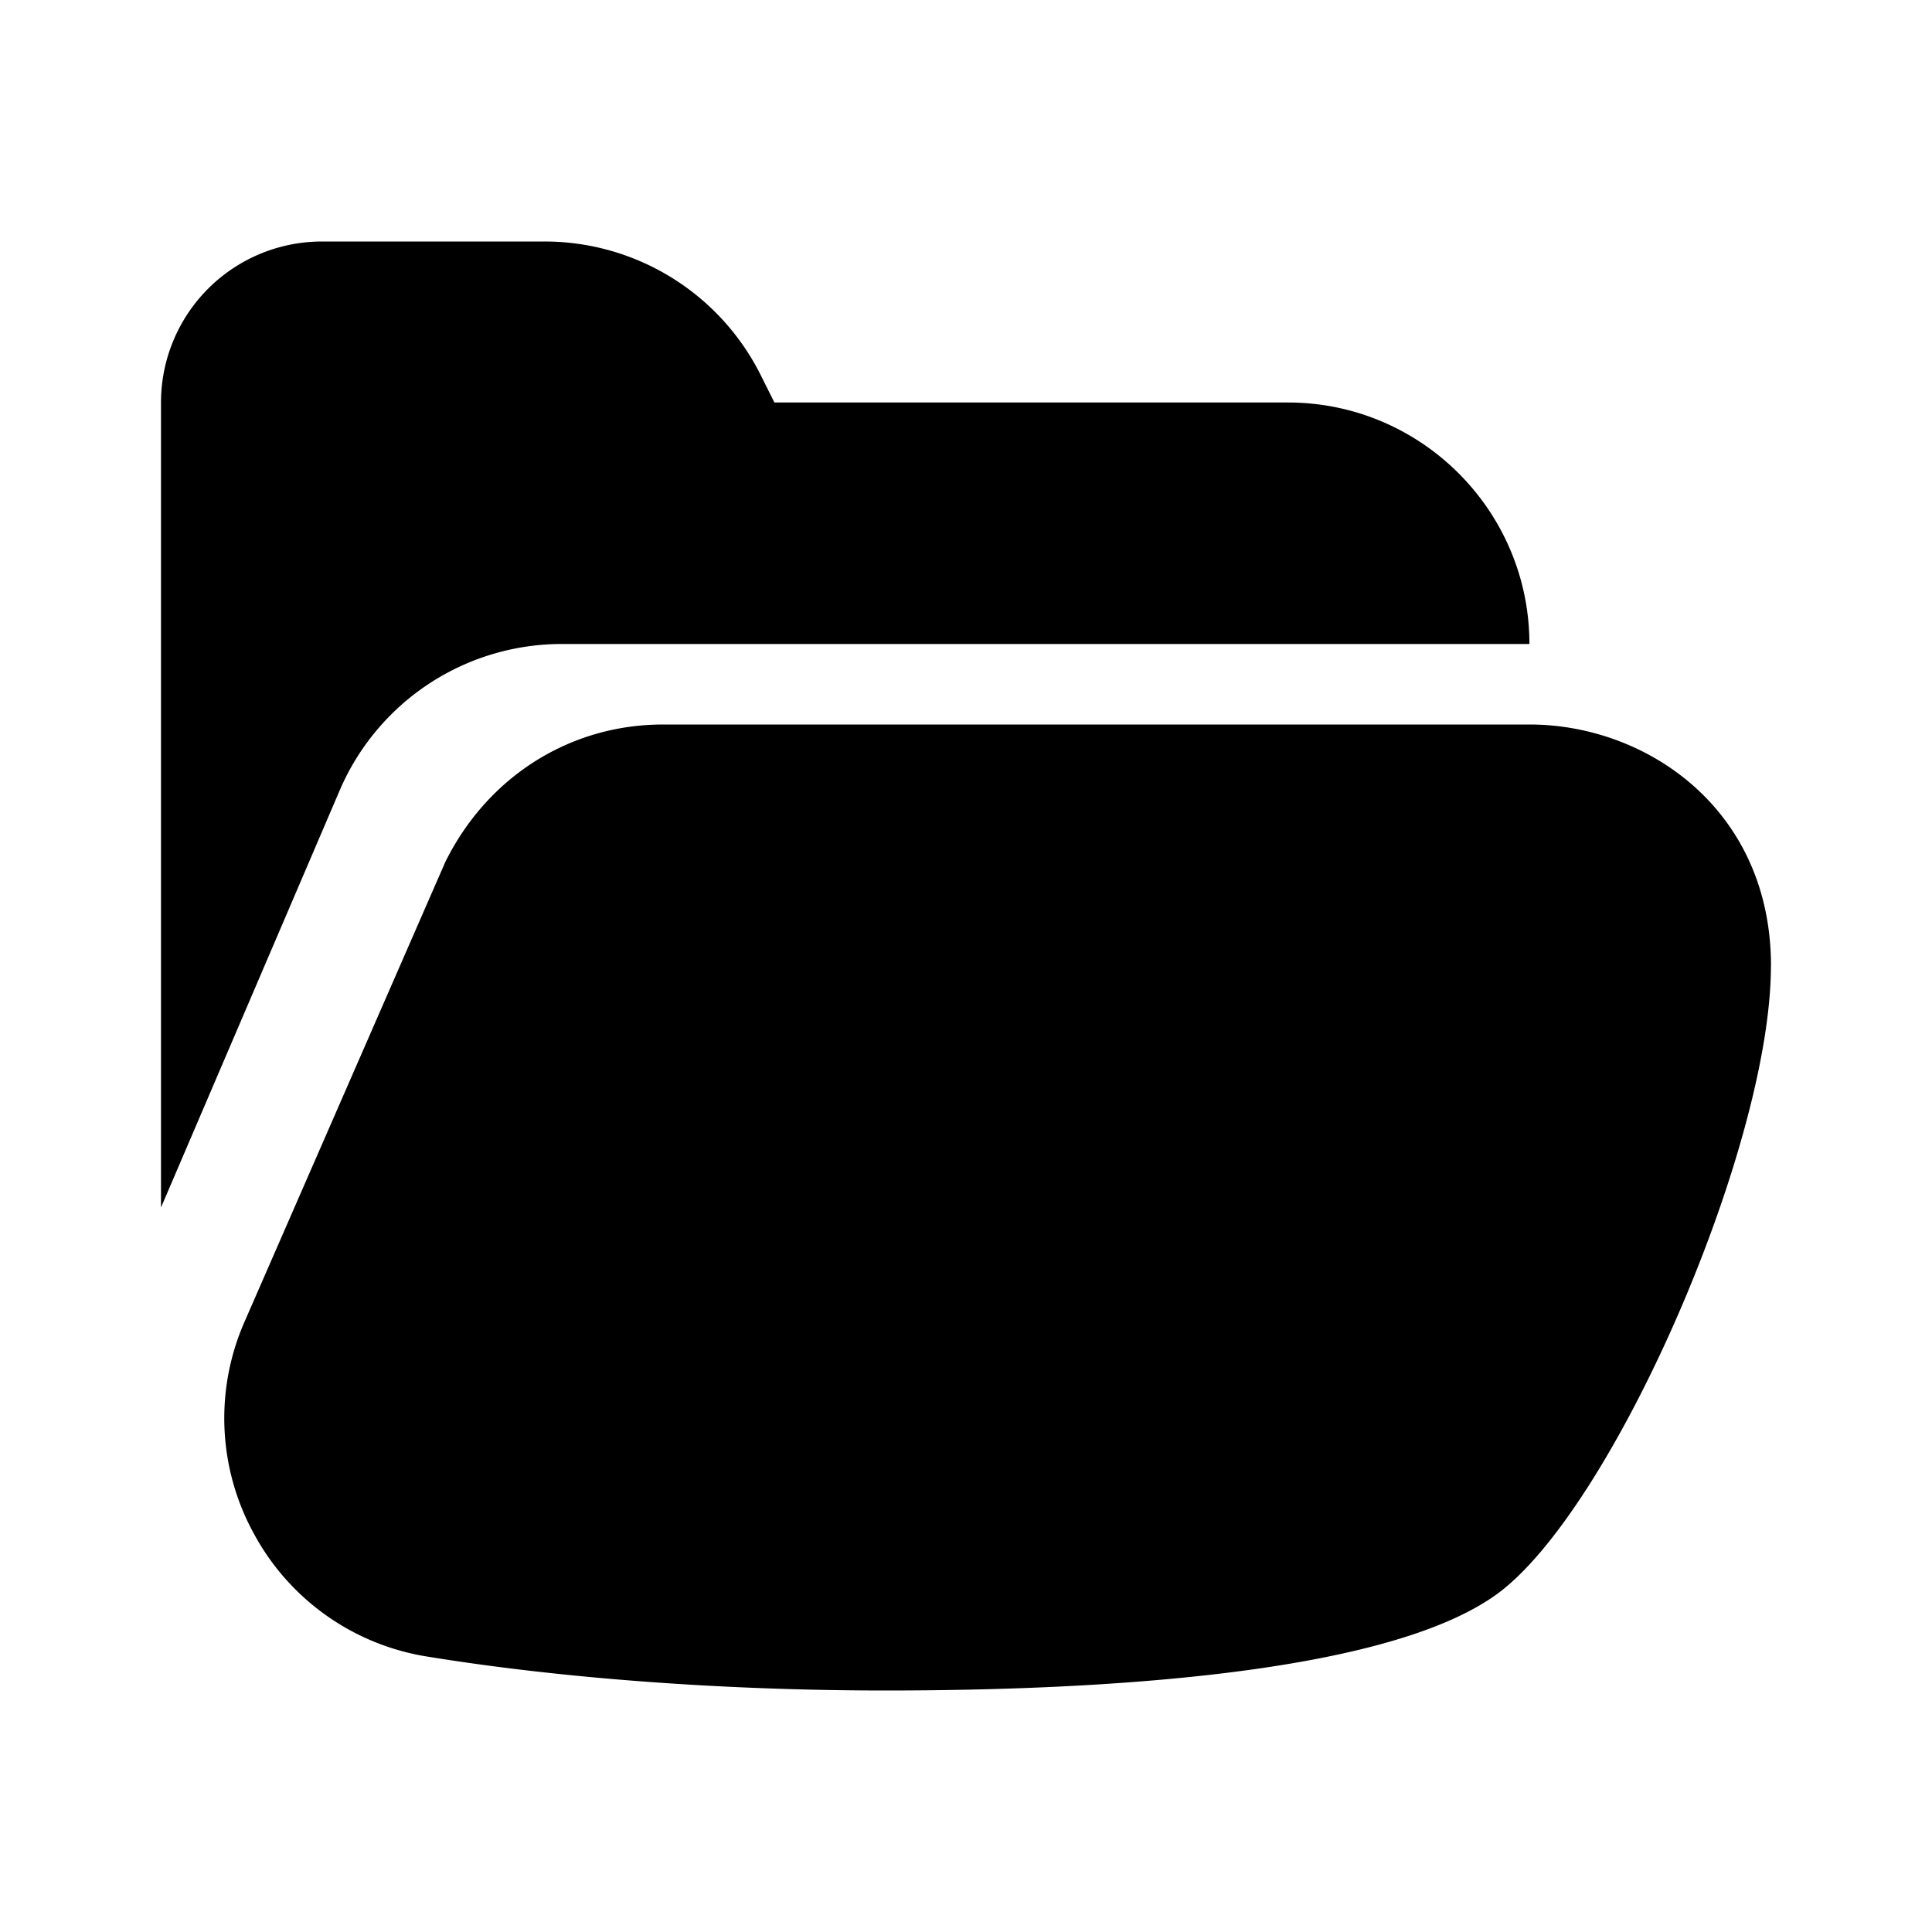 <svg width="24" height="24" fill="none" xmlns="http://www.w3.org/2000/svg">
  <path fill-rule="evenodd" clip-rule="evenodd" d="M6.979 8h12.02c0-1.654-1.345-3-3-3H9.62l-.171-.342A3.002 3.002 0 006.764 3H4a2 2 0 00-2 2v10l2.22-5.182A3.001 3.001 0 016.98 8zm15.02 4c0 2.259-1.98 6.786-3.418 7.813C17.208 20.794 13.701 21 11 21c-1.997 0-4.018-.149-5.69-.421a2.978 2.978 0 01-2.155-1.525 2.98 2.98 0 01-.115-2.64l2.493-5.709C6.065 9.636 7.092 9 8.237 9H19c1.454 0 3 1.052 3 3z" fill="#000"/>
</svg>
